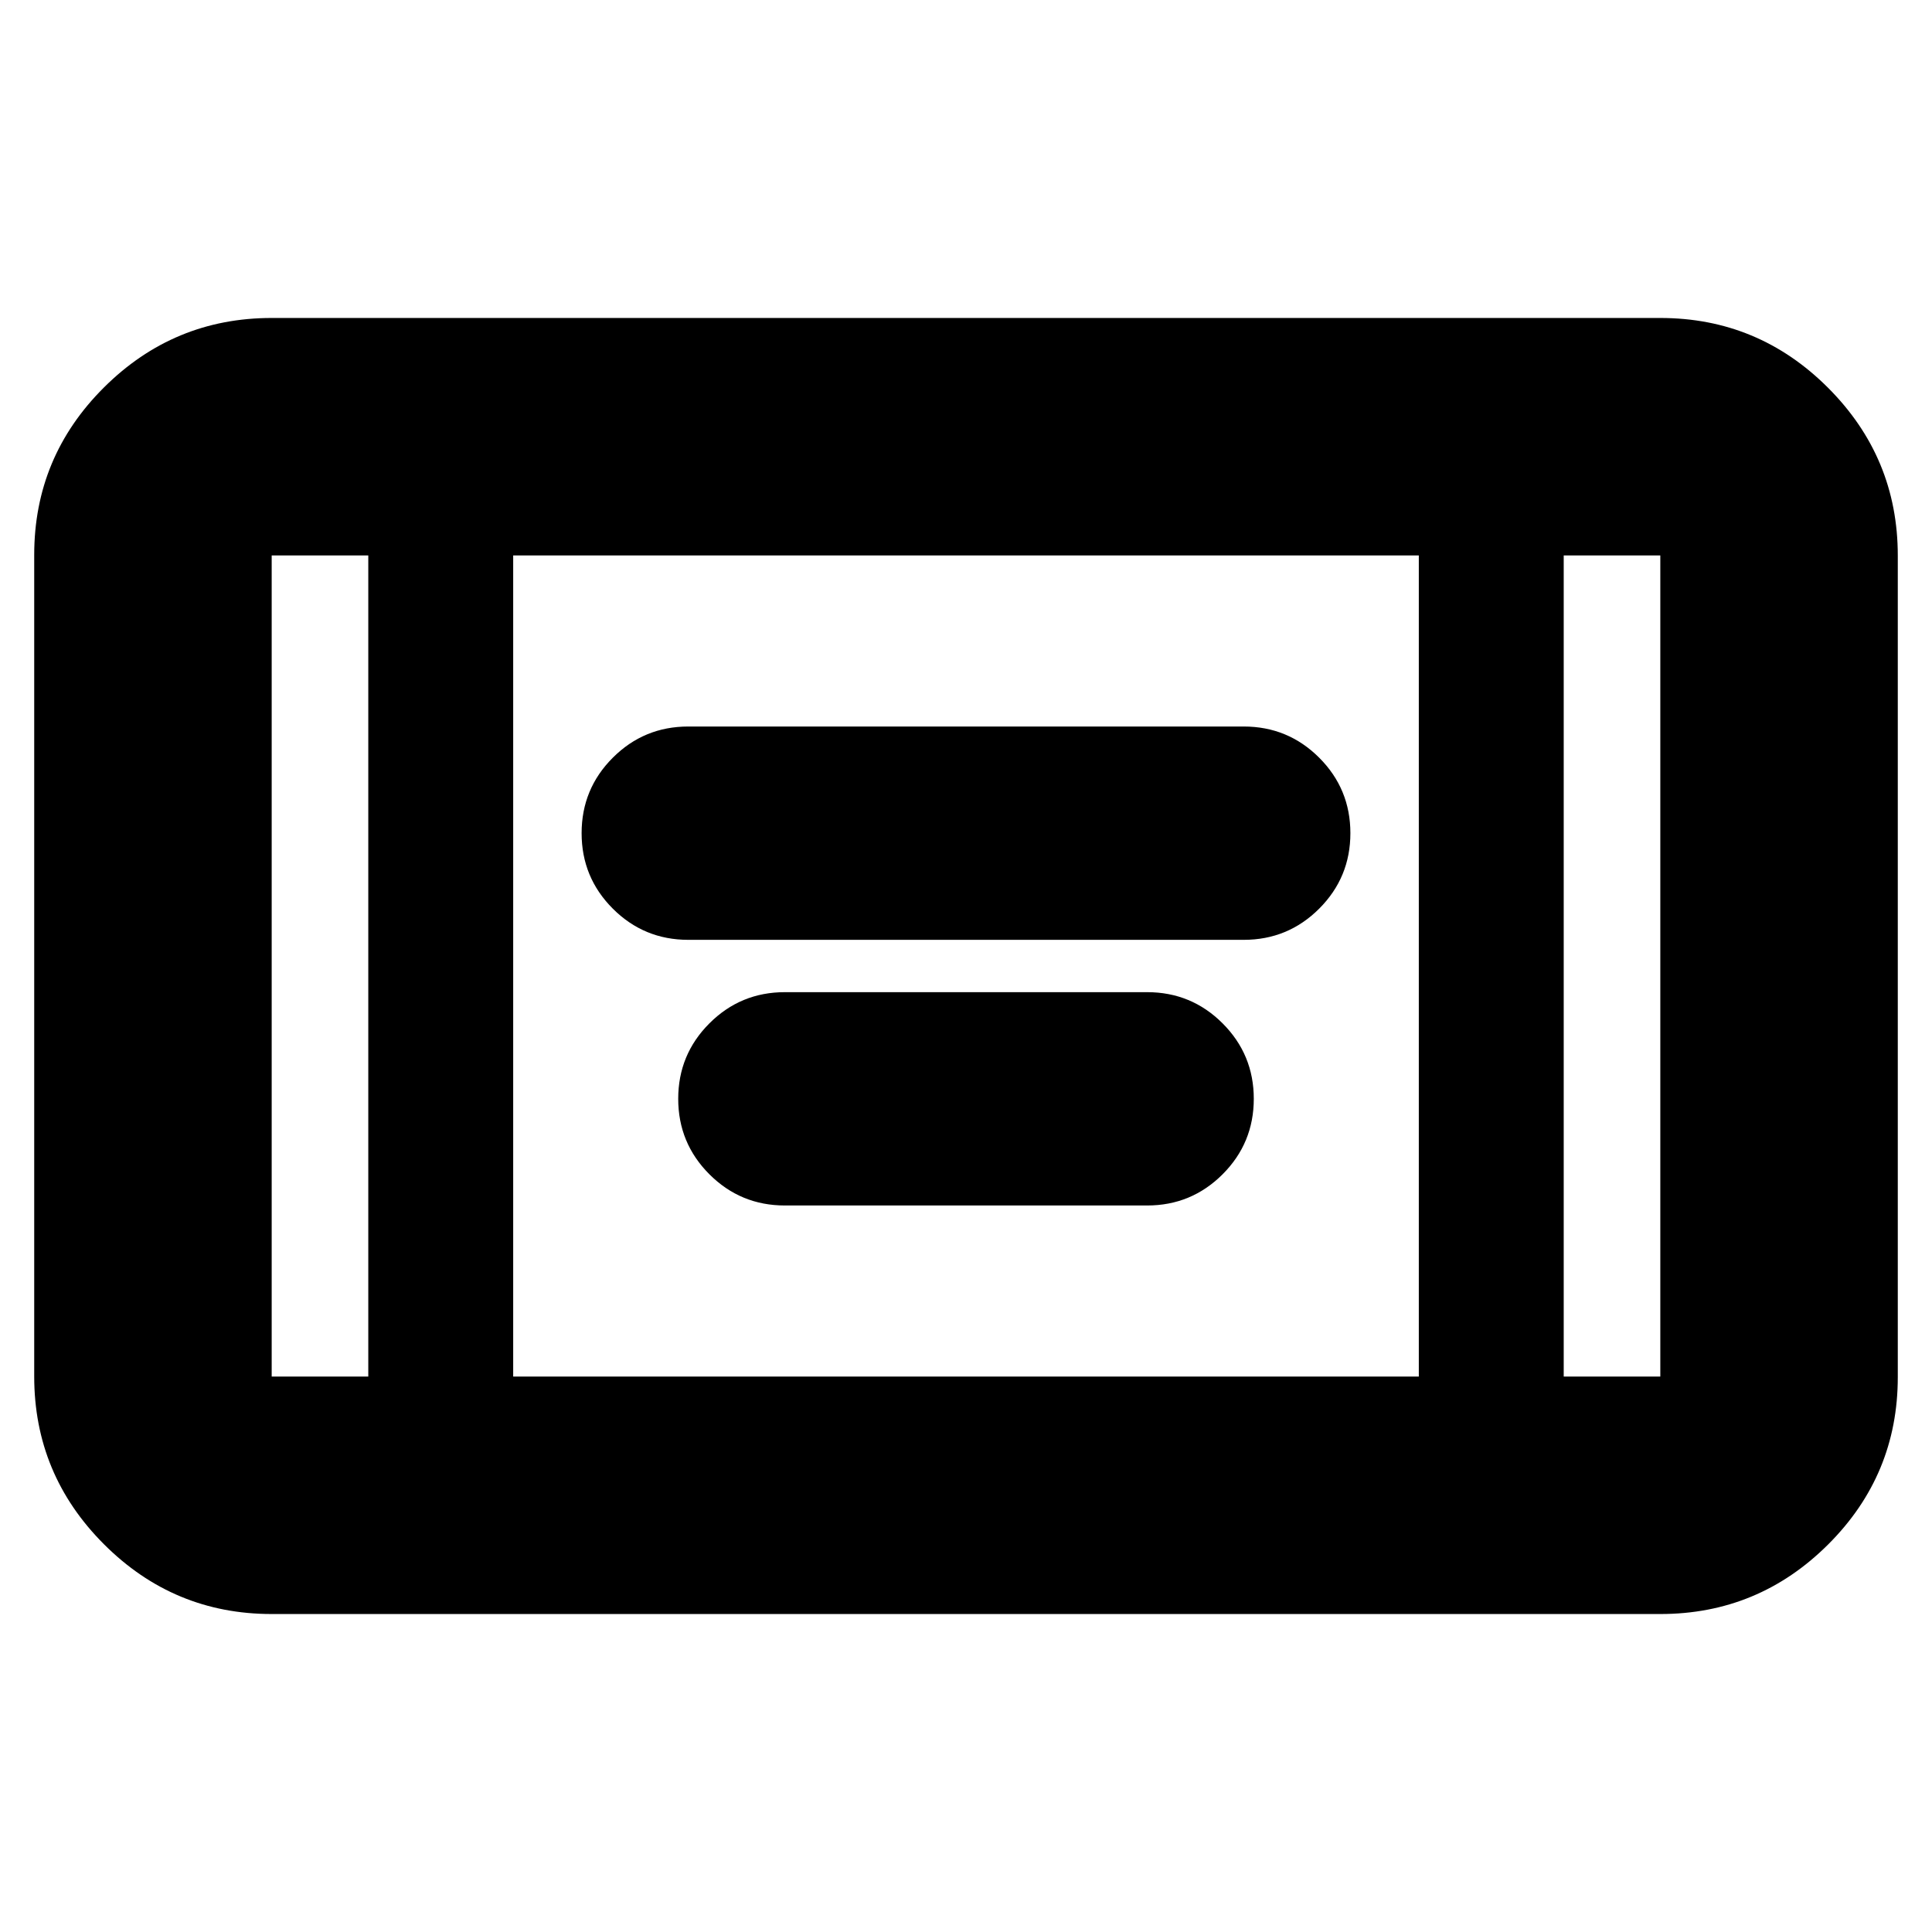 <svg xmlns="http://www.w3.org/2000/svg" height="20" viewBox="0 -960 960 960" width="20"><path d="M342-493q-22 0-37.5-15.5T289-546q0-22 15.5-37.5T342-599h276q22 0 37.5 15.5T671-546q0 22-15.5 37.5T618-493H342Zm48 132q-22 0-37.5-15.5T337-414q0-22 15.5-37.5T390-467h180q22 0 37.5 15.5T623-414q0 22-15.5 37.5T570-361H390ZM135-158q-48.675 0-83.338-34.674Q17-227.349 17-276.04v-408.243q0-48.692 34.663-83.204Q86.325-802 135-802h690q48.675 0 83.338 34.674Q943-732.651 943-683.96v408.243q0 48.692-34.662 83.205Q873.675-158 825-158H135Zm48-526h-48v408h48v-408Zm72 408h450v-408H255v408Zm522-408v408h48v-408h-48Zm0 0h48-48Zm-594 0h-48 48Z"/></svg>